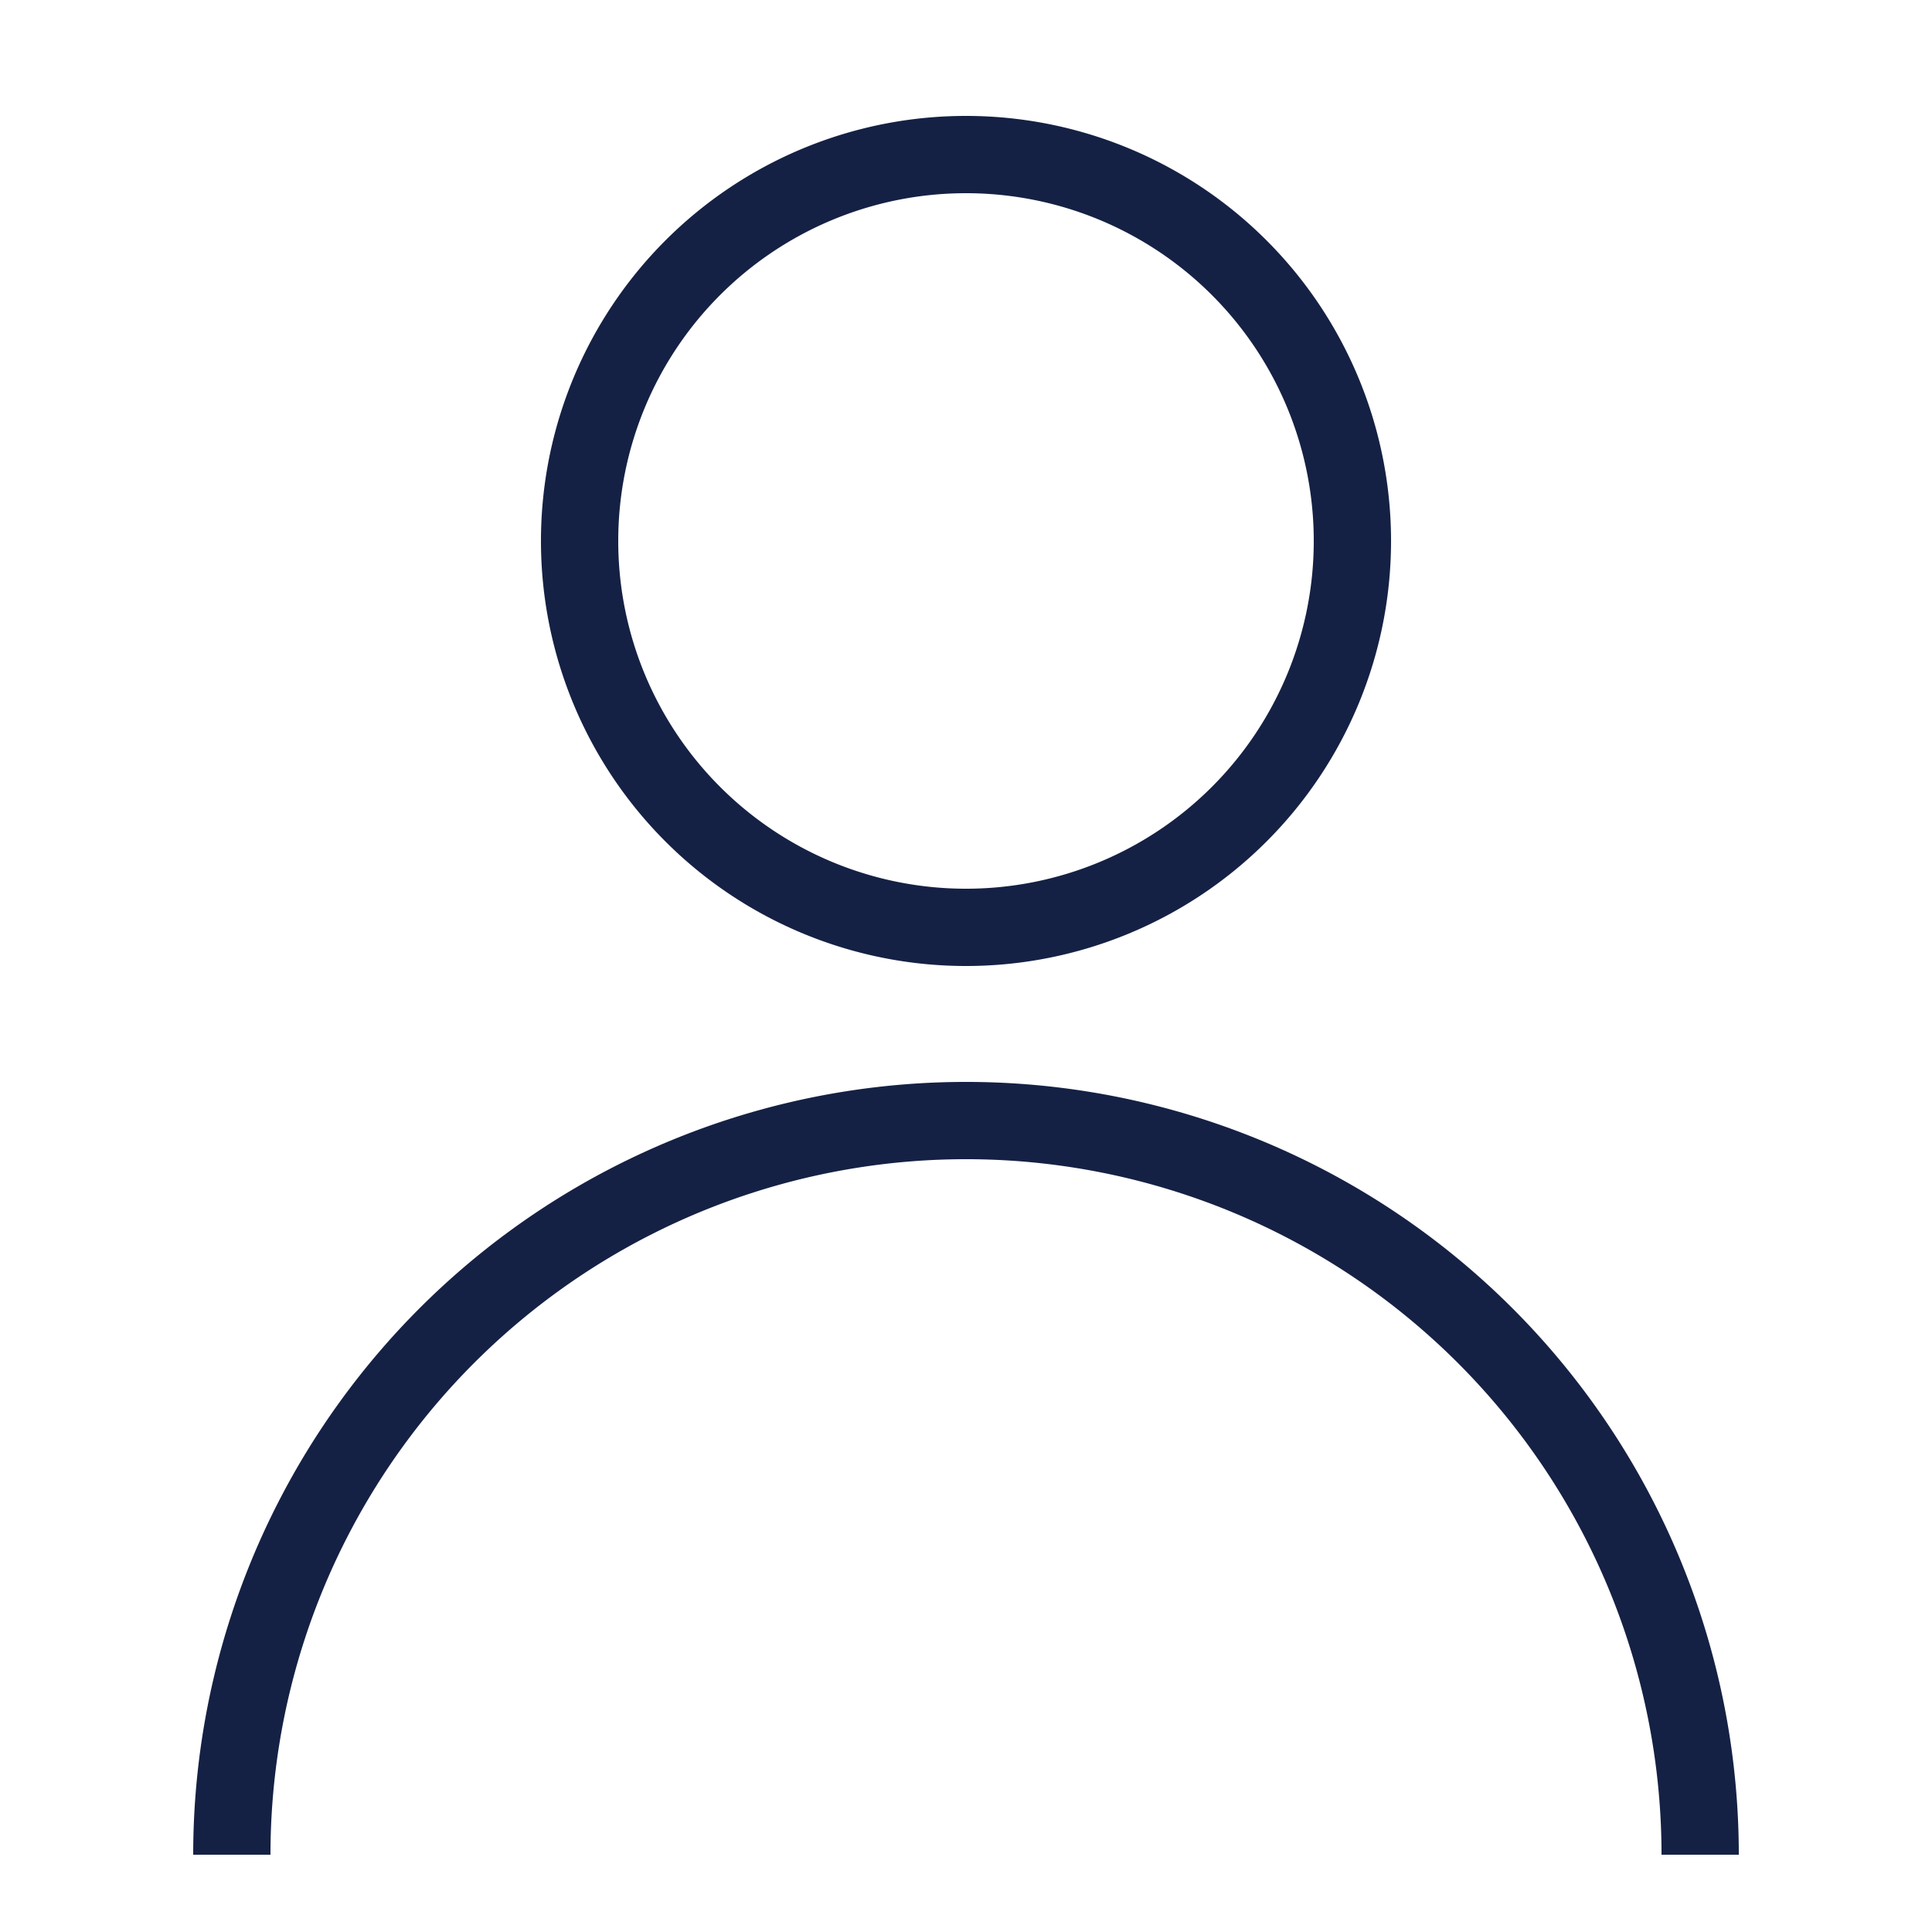 <svg xmlns="http://www.w3.org/2000/svg" width="25" height="25" viewBox="0 0 25 25">
  <g id="グループ_838" data-name="グループ 838" transform="translate(-1148 -81)">
    <rect id="長方形_2053" data-name="長方形 2053" width="25" height="25" transform="translate(1148 81)" fill="none"/>
    <path id="パス_1025" data-name="パス 1025" d="M1165.5,88a5,5,0,1,1-5-5A5,5,0,0,1,1165.5,88Z" fill="none" stroke="#152144" stroke-width="1"/>
    <path id="パス_1026" data-name="パス 1026" d="M1151,105a9.5,9.5,0,0,1,19,0" fill="none" stroke="#152144" stroke-width="1"/>
  </g>
</svg>
